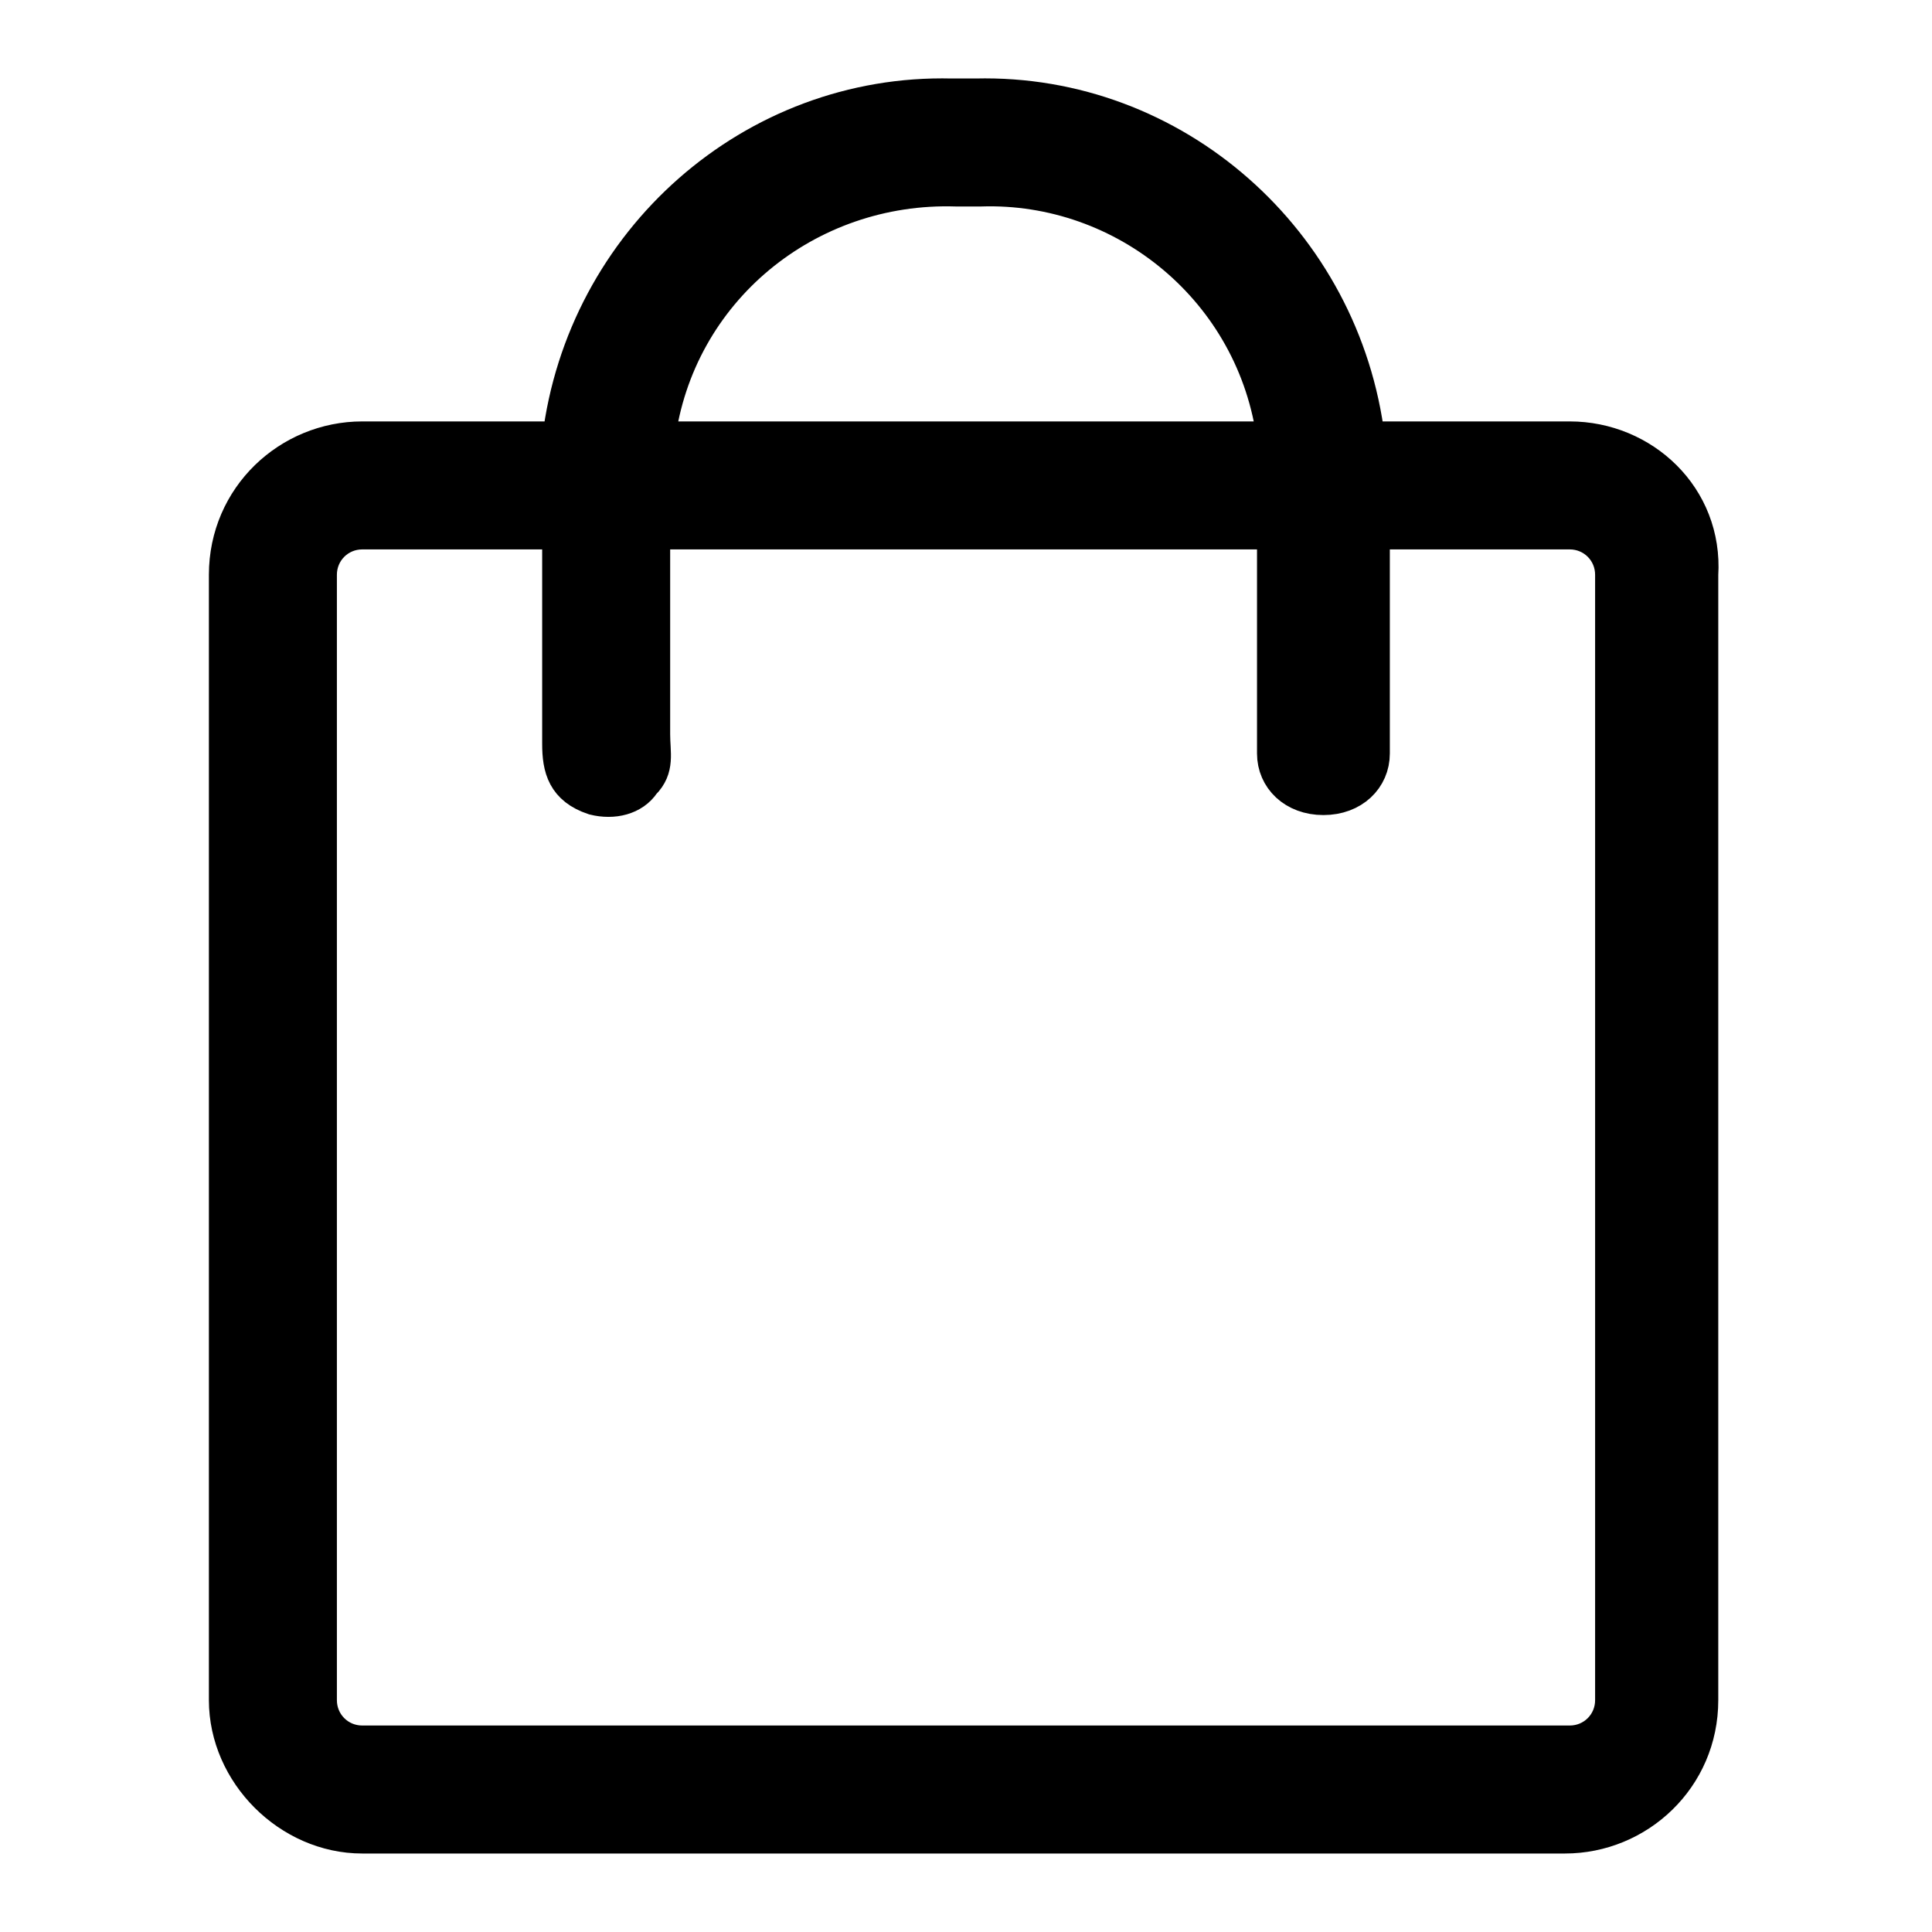 <?xml version="1.0" encoding="utf-8"?>
<!-- Generator: Adobe Illustrator 26.0.1, SVG Export Plug-In . SVG Version: 6.00 Build 0)  -->
<svg version="1.1" id="레이어_1" xmlns="http://www.w3.org/2000/svg" xmlns:xlink="http://www.w3.org/1999/xlink" x="0px"
	 y="0px" viewBox="0 0 40 40" style="enable-background:new 0 0 40 40;" xml:space="preserve">
<style type="text/css">
	.st0{stroke:#000000;stroke-width:0.75;stroke-miterlimit:10;}
</style>
<path class="st0" d="M32.5,9.1h-4.2c-0.5-4.1-4-7.2-8.1-7.1h-0.5c-4.1-0.1-7.6,3-8.1,7.1H7.5c-1.5,0-2.8,1.2-2.8,2.8l0,0v23.3
	C4.7,36.7,6,38,7.5,38l0,0h24.9c1.5,0,2.8-1.2,2.8-2.8l0,0V11.9C35.3,10.3,34,9.1,32.5,9.1L32.5,9.1z M19.8,3.9h0.5
	C23.3,3.8,26,6,26.4,9.1H13.6C14,6,16.7,3.8,19.8,3.9z M33.4,35.2c0,0.5-0.4,0.9-0.9,0.9H7.5c-0.5,0-0.9-0.4-0.9-0.9V11.9
	C6.6,11.4,7,11,7.5,11h4.1c0,0.6,0,1.1,0,1.7c0,0.9,0,1.7,0,2.7c0,0.5,0.1,0.9,0.7,1.1c0.4,0.1,0.8,0,1-0.3c0.3-0.3,0.2-0.6,0.2-1
	c0-0.8,0-1.3,0-2.1c0-0.7,0-1.4,0-2.1h12.9v4.6c0,0.5,0.4,0.9,1,0.9s1-0.4,1-0.9V11h4.1c0.5,0,0.9,0.4,0.9,0.9
	C33.4,11.9,33.4,35.2,33.4,35.2z"/>
</svg>
